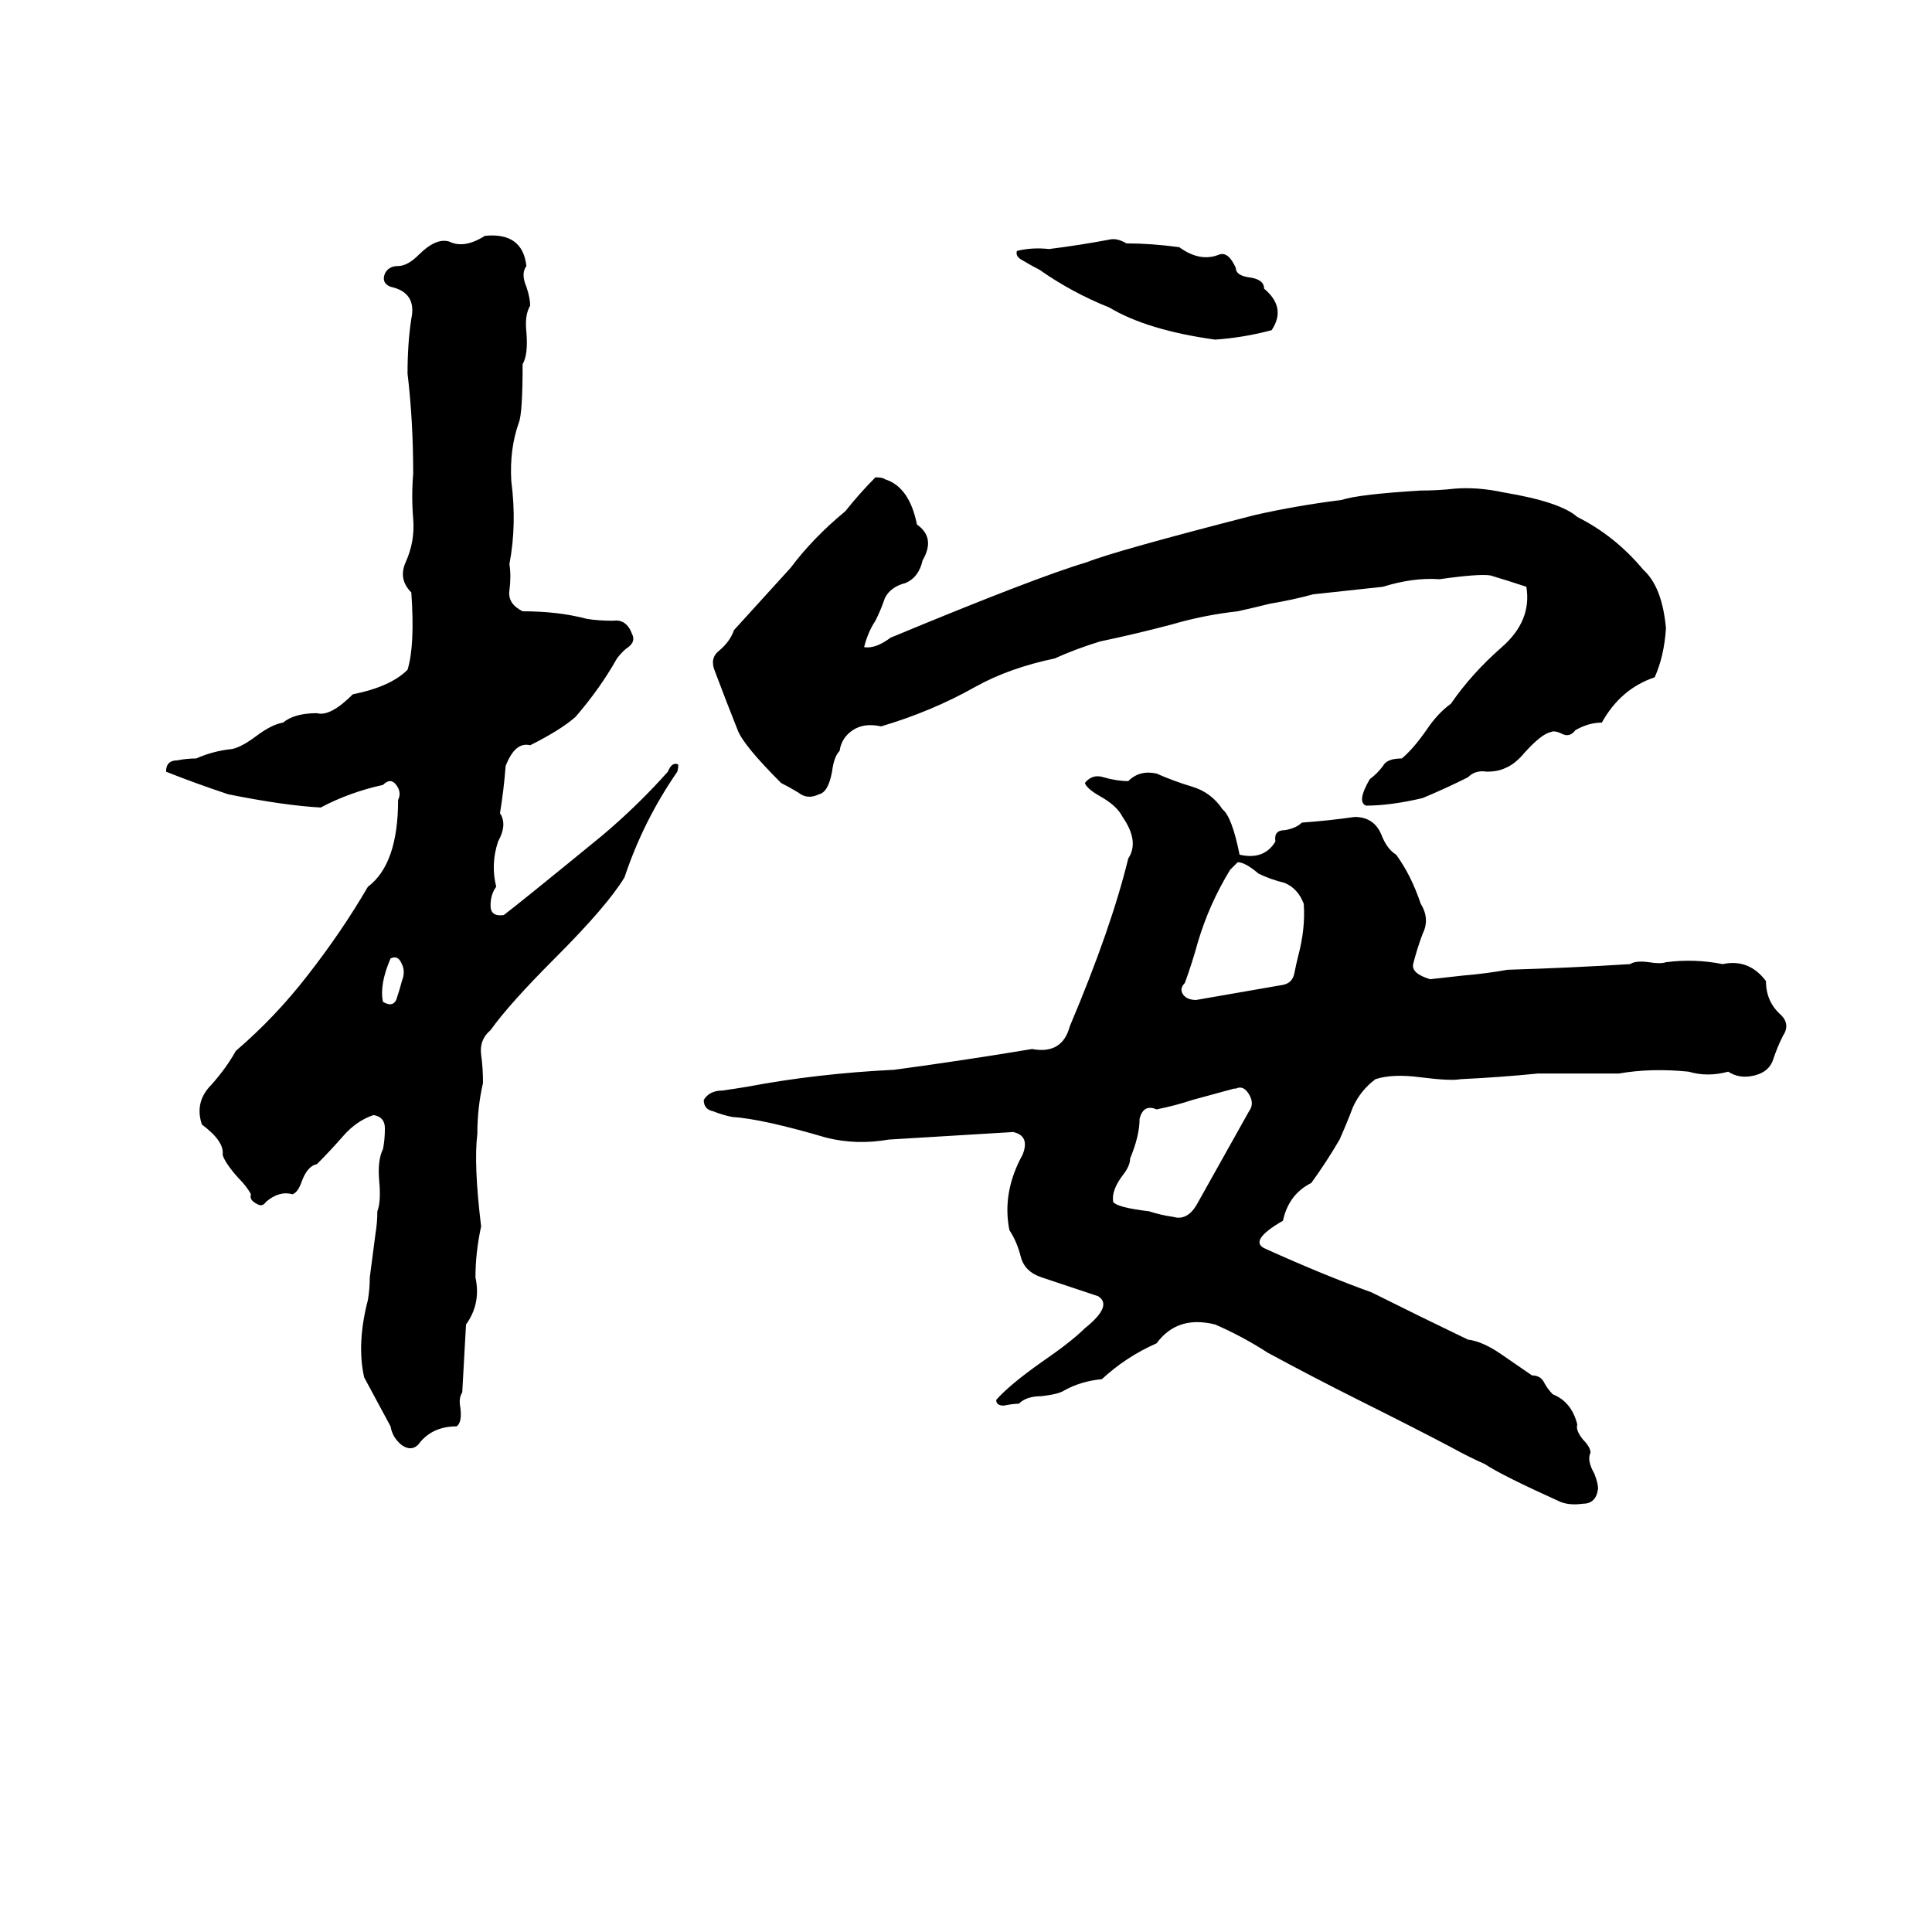 <svg xmlns="http://www.w3.org/2000/svg" viewBox="0 -800 1024 1024">
	<path fill="#000000" d="M257 -675Q277 -677 279 -659Q276 -655 279 -648Q281 -642 281 -638Q278 -633 279 -624Q280 -612 277 -607Q277 -581 275 -576Q270 -562 271 -545Q274 -522 270 -501Q271 -495 270 -487Q269 -480 277 -476Q296 -476 311 -472Q317 -471 325 -471Q332 -472 335 -464Q337 -460 333 -457Q330 -455 327 -451Q318 -435 305 -420Q297 -413 281 -405Q273 -407 268 -394Q267 -381 265 -369Q269 -363 264 -354Q260 -342 263 -330Q260 -326 260 -320Q260 -314 267 -315Q275 -321 319 -357Q338 -373 354 -391Q356 -396 359 -395Q360 -395 359 -391Q341 -365 331 -335Q322 -320 294 -292Q270 -268 260 -254Q254 -249 255 -241Q256 -234 256 -226Q253 -213 253 -199Q251 -183 255 -150Q252 -136 252 -123Q255 -109 247 -98Q246 -80 245 -62Q243 -59 244 -54Q245 -46 242 -44Q230 -44 223 -36Q219 -30 213 -34Q208 -38 207 -44Q200 -57 193 -70Q189 -88 195 -111Q196 -117 196 -123L199 -146Q200 -152 200 -158Q202 -163 201 -174Q200 -185 203 -191Q204 -196 204 -202Q204 -208 198 -209Q189 -206 182 -198Q175 -190 168 -183Q163 -182 160 -174Q158 -168 155 -167Q148 -169 141 -163Q139 -160 136 -162Q132 -164 133 -167Q131 -171 126 -176Q119 -184 118 -188Q119 -195 107 -204Q103 -216 112 -225Q120 -234 125 -243Q146 -261 163 -283Q181 -306 195 -330Q211 -342 211 -376Q213 -380 210 -384Q207 -388 203 -384Q185 -380 170 -372Q151 -373 121 -379Q103 -385 88 -391Q88 -397 94 -397Q99 -398 104 -398Q113 -402 123 -403Q128 -404 136 -410Q144 -416 150 -417Q156 -422 168 -422Q175 -420 187 -432Q207 -436 216 -445Q220 -458 218 -486Q211 -493 215 -502Q220 -513 219 -525Q218 -537 219 -549Q219 -577 216 -602Q216 -618 218 -631Q221 -645 207 -648Q202 -650 204 -655Q206 -659 211 -659Q216 -659 222 -665Q231 -674 238 -672Q246 -668 257 -675ZM588 -673Q592 -674 597 -671Q610 -671 625 -669Q636 -661 646 -665Q651 -667 655 -658Q655 -654 662 -653Q670 -652 670 -647Q682 -637 674 -625Q659 -621 644 -620Q608 -625 588 -637Q568 -645 551 -657Q547 -659 542 -662Q538 -664 539 -667Q547 -669 556 -668Q572 -670 588 -673ZM464 -547Q468 -547 469 -546Q482 -542 486 -522Q496 -515 489 -503Q487 -494 480 -491Q472 -489 469 -483Q467 -477 464 -471Q460 -465 458 -457Q464 -456 472 -462Q549 -494 576 -502Q591 -508 665 -527Q687 -532 711 -535Q720 -538 753 -540Q762 -540 771 -541Q783 -542 797 -539Q827 -534 836 -526Q856 -516 871 -498Q881 -489 883 -467Q882 -452 877 -441Q859 -435 849 -417Q842 -417 835 -413Q832 -409 828 -411Q824 -413 822 -412Q817 -411 808 -401Q803 -395 798 -393Q794 -391 788 -391Q782 -392 778 -388Q766 -382 754 -377Q737 -373 724 -373Q719 -375 726 -387Q730 -390 733 -394Q735 -398 743 -398Q749 -403 756 -413Q762 -422 769 -427Q780 -443 796 -457Q812 -471 809 -489Q800 -492 790 -495Q784 -496 763 -493Q749 -494 733 -489Q715 -487 696 -485Q685 -482 673 -480Q665 -478 656 -476Q638 -474 621 -469Q602 -464 583 -460Q570 -456 559 -451Q535 -446 517 -436Q494 -423 467 -415Q458 -417 452 -413Q446 -409 445 -402Q442 -399 441 -391Q439 -380 434 -379Q428 -376 423 -380Q418 -383 414 -385Q394 -405 391 -413Q385 -428 379 -444Q376 -451 381 -455Q387 -460 389 -466L419 -499Q431 -515 448 -529Q456 -539 464 -547ZM718 -367Q728 -367 732 -358Q735 -350 740 -347Q748 -336 753 -321Q758 -313 754 -305Q751 -297 749 -289Q748 -284 758 -281Q767 -282 776 -283Q788 -284 799 -286Q832 -287 864 -289Q867 -291 874 -290Q880 -289 883 -290Q898 -292 913 -289Q927 -292 936 -280Q936 -269 944 -262Q949 -257 945 -251Q942 -245 940 -239Q938 -232 930 -230Q922 -228 916 -232Q905 -229 895 -232Q875 -234 858 -231Q837 -231 815 -231Q795 -229 774 -228Q769 -227 753 -229Q738 -231 729 -228Q721 -222 717 -213Q714 -205 710 -196Q703 -184 695 -173Q683 -167 680 -153Q661 -142 671 -138Q702 -124 727 -115Q753 -102 778 -90Q786 -89 796 -82L812 -71Q816 -71 818 -68Q820 -64 823 -61Q833 -57 836 -45Q835 -42 839 -37Q843 -33 843 -30Q841 -26 845 -19Q847 -14 847 -11Q846 -3 839 -3Q832 -2 827 -4Q796 -18 787 -24Q778 -28 769 -33Q752 -42 720 -58Q696 -70 672 -83Q658 -92 644 -98Q624 -103 613 -88Q597 -81 584 -69Q573 -68 564 -63Q561 -61 552 -60Q544 -60 540 -56Q537 -56 532 -55Q528 -55 528 -58Q535 -66 552 -78Q568 -89 575 -96Q590 -108 582 -113Q567 -118 552 -123Q543 -126 541 -134Q539 -142 535 -148Q531 -168 542 -188Q546 -198 537 -200L471 -196Q454 -193 438 -197Q404 -207 388 -208Q383 -209 378 -211Q373 -212 373 -217Q376 -222 383 -222Q390 -223 396 -224Q433 -231 474 -233Q511 -238 547 -244Q563 -241 567 -256Q589 -308 598 -345Q604 -354 595 -367Q592 -373 583 -378Q576 -382 575 -385Q579 -390 585 -388Q592 -386 598 -386Q604 -392 613 -390Q622 -386 632 -383Q642 -380 648 -371Q653 -367 657 -347Q670 -344 676 -354Q675 -360 681 -360Q687 -361 690 -364Q704 -365 718 -367ZM656 -343L652 -339Q641 -321 635 -301Q632 -290 628 -279Q625 -276 627 -273Q629 -270 634 -270Q657 -274 680 -278Q685 -279 686 -284Q687 -289 688 -293Q692 -308 691 -321Q688 -329 681 -332Q673 -334 667 -337Q660 -343 656 -343ZM207 -292Q201 -278 203 -269Q208 -266 210 -270Q212 -276 213 -280Q215 -285 213 -289Q211 -294 207 -292ZM655 -223H654Q643 -220 632 -217Q623 -214 613 -212Q606 -215 604 -207Q604 -198 599 -186Q599 -182 595 -177Q589 -169 590 -163Q592 -160 609 -158Q615 -156 622 -155Q629 -153 634 -161Q648 -186 662 -211Q665 -215 662 -220Q659 -225 655 -223Z"/>
</svg>